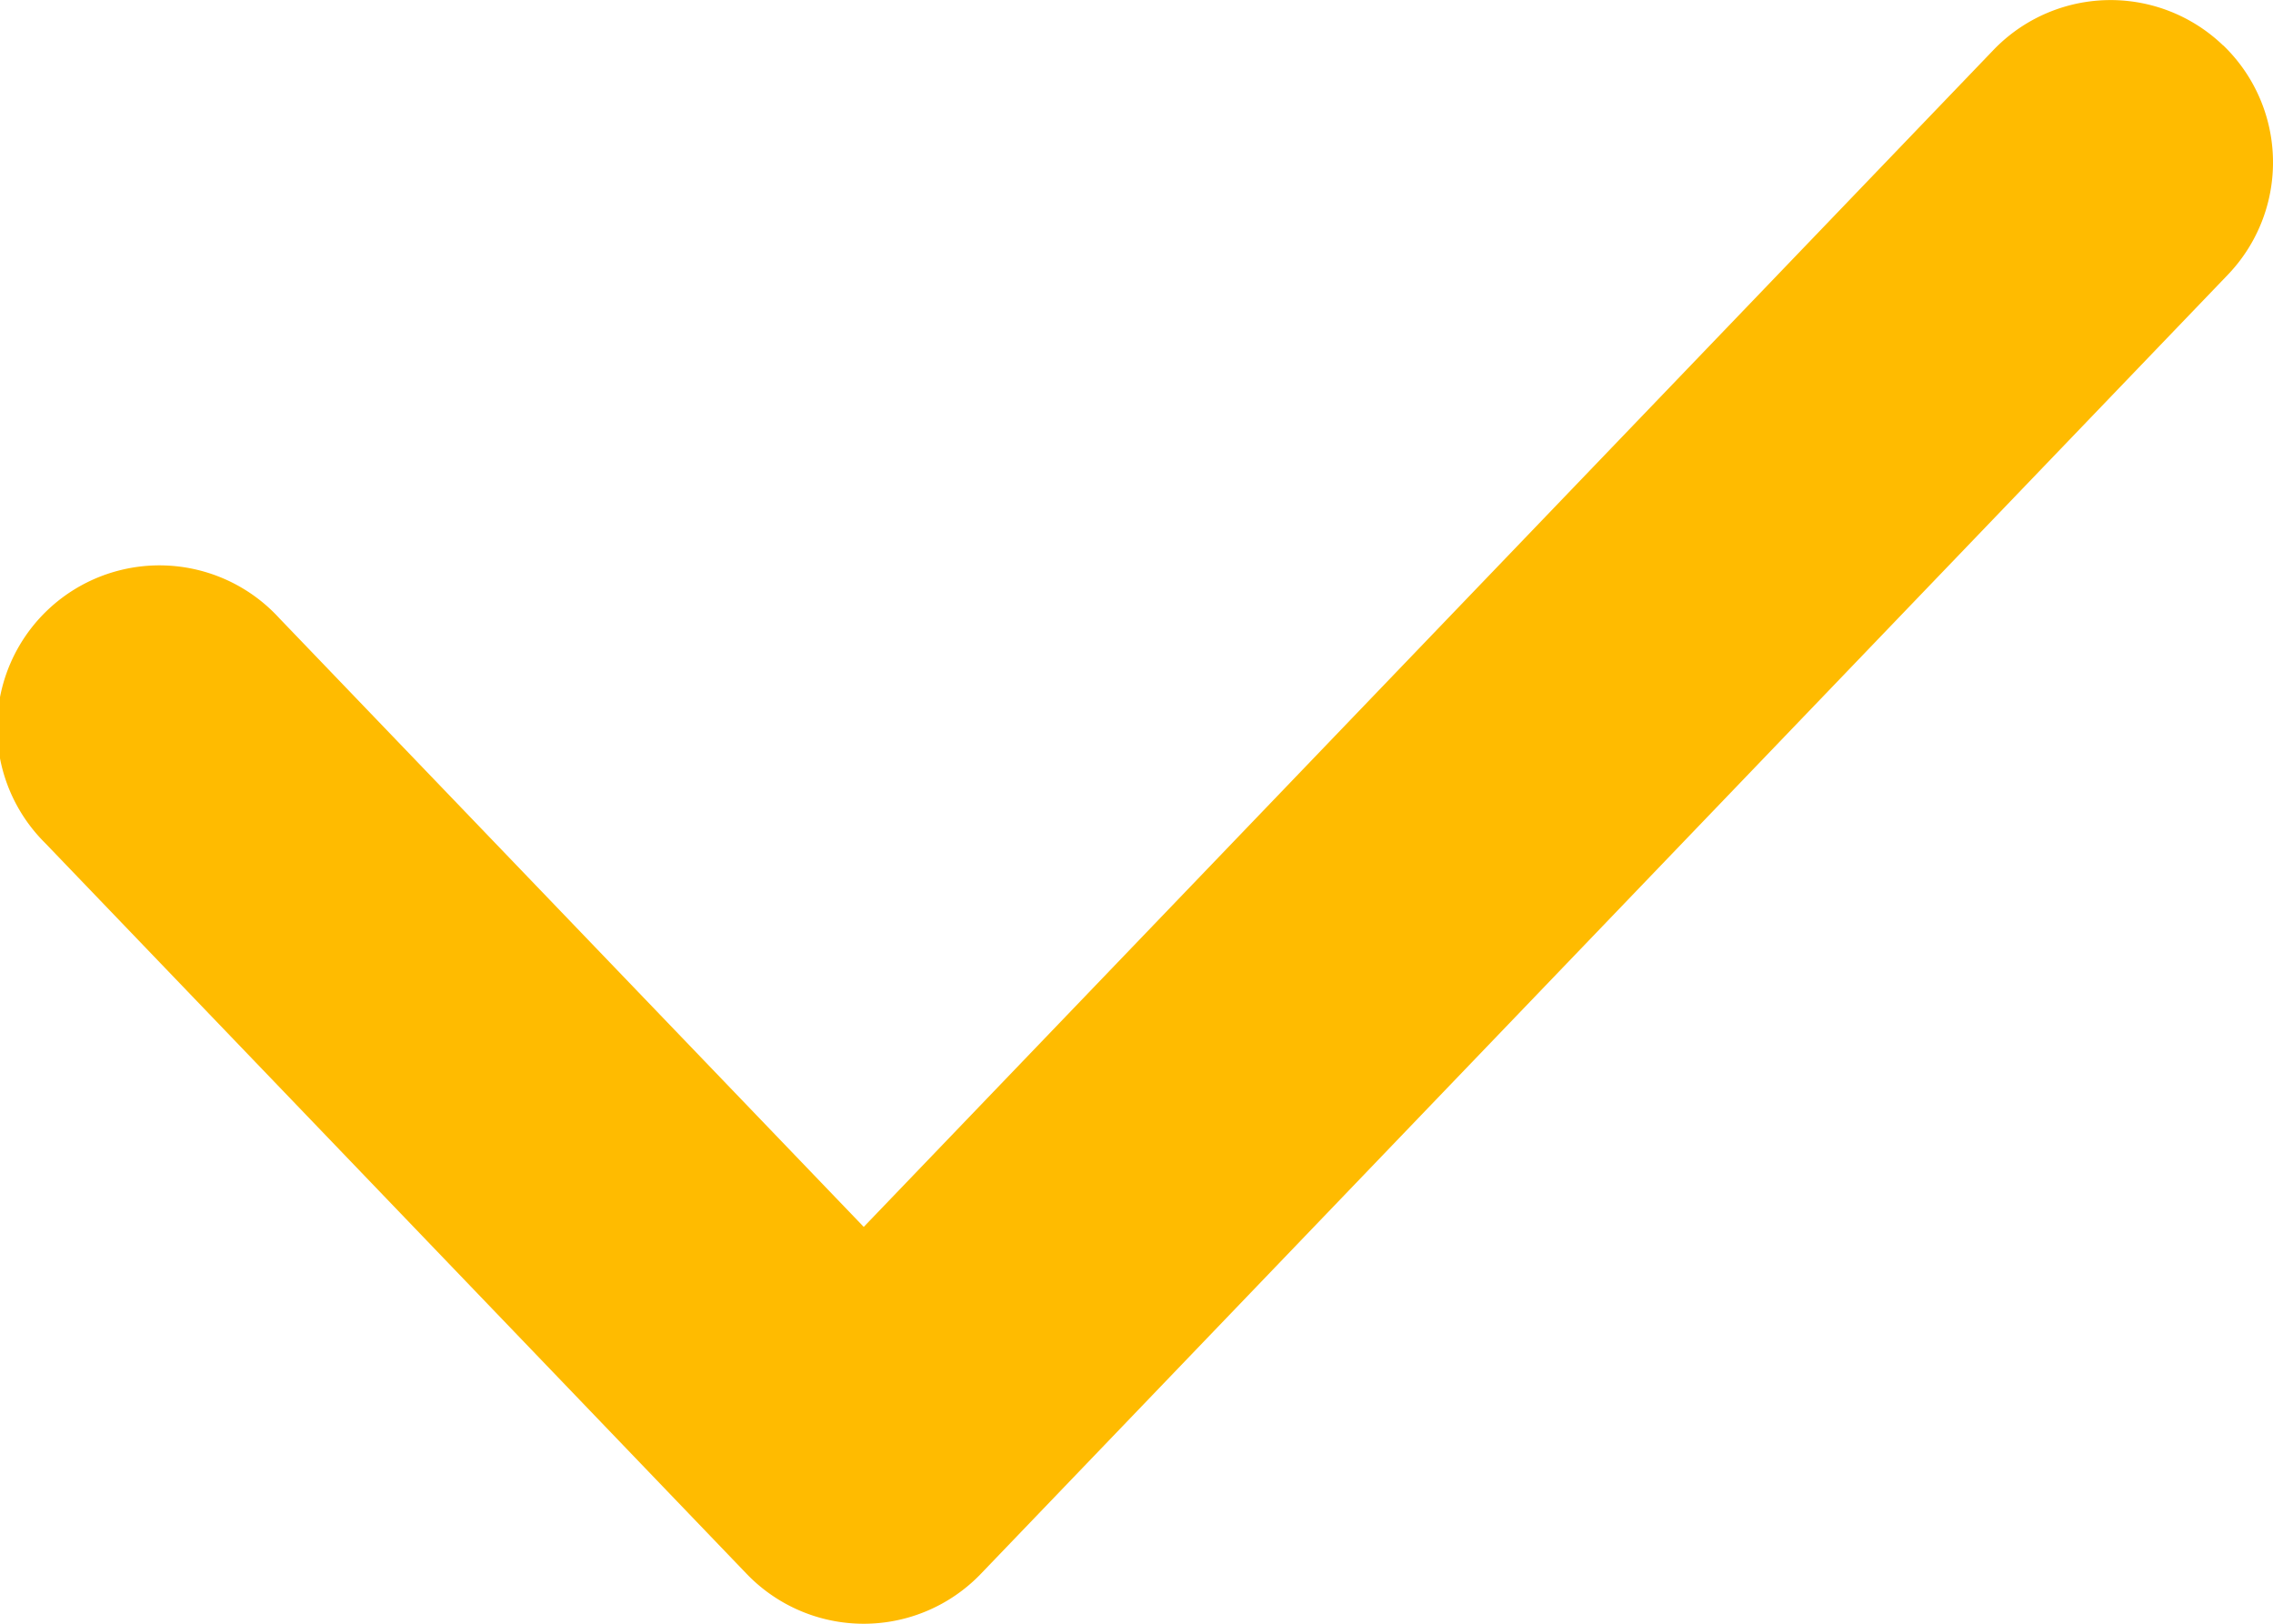 <svg width="14" height="10" fill="none" xmlns="http://www.w3.org/2000/svg"><path fill-rule="evenodd" clip-rule="evenodd" d="M13.693.279a1 1 0 0 1 .028 1.414l-7.68 8a1 1 0 0 1-1.442 0l-4.32-4.5A1 1 0 1 1 1.72 3.807L5.32 7.556 12.279.307A1 1 0 0 1 13.693.28Z" fill="#FB0"/></svg>